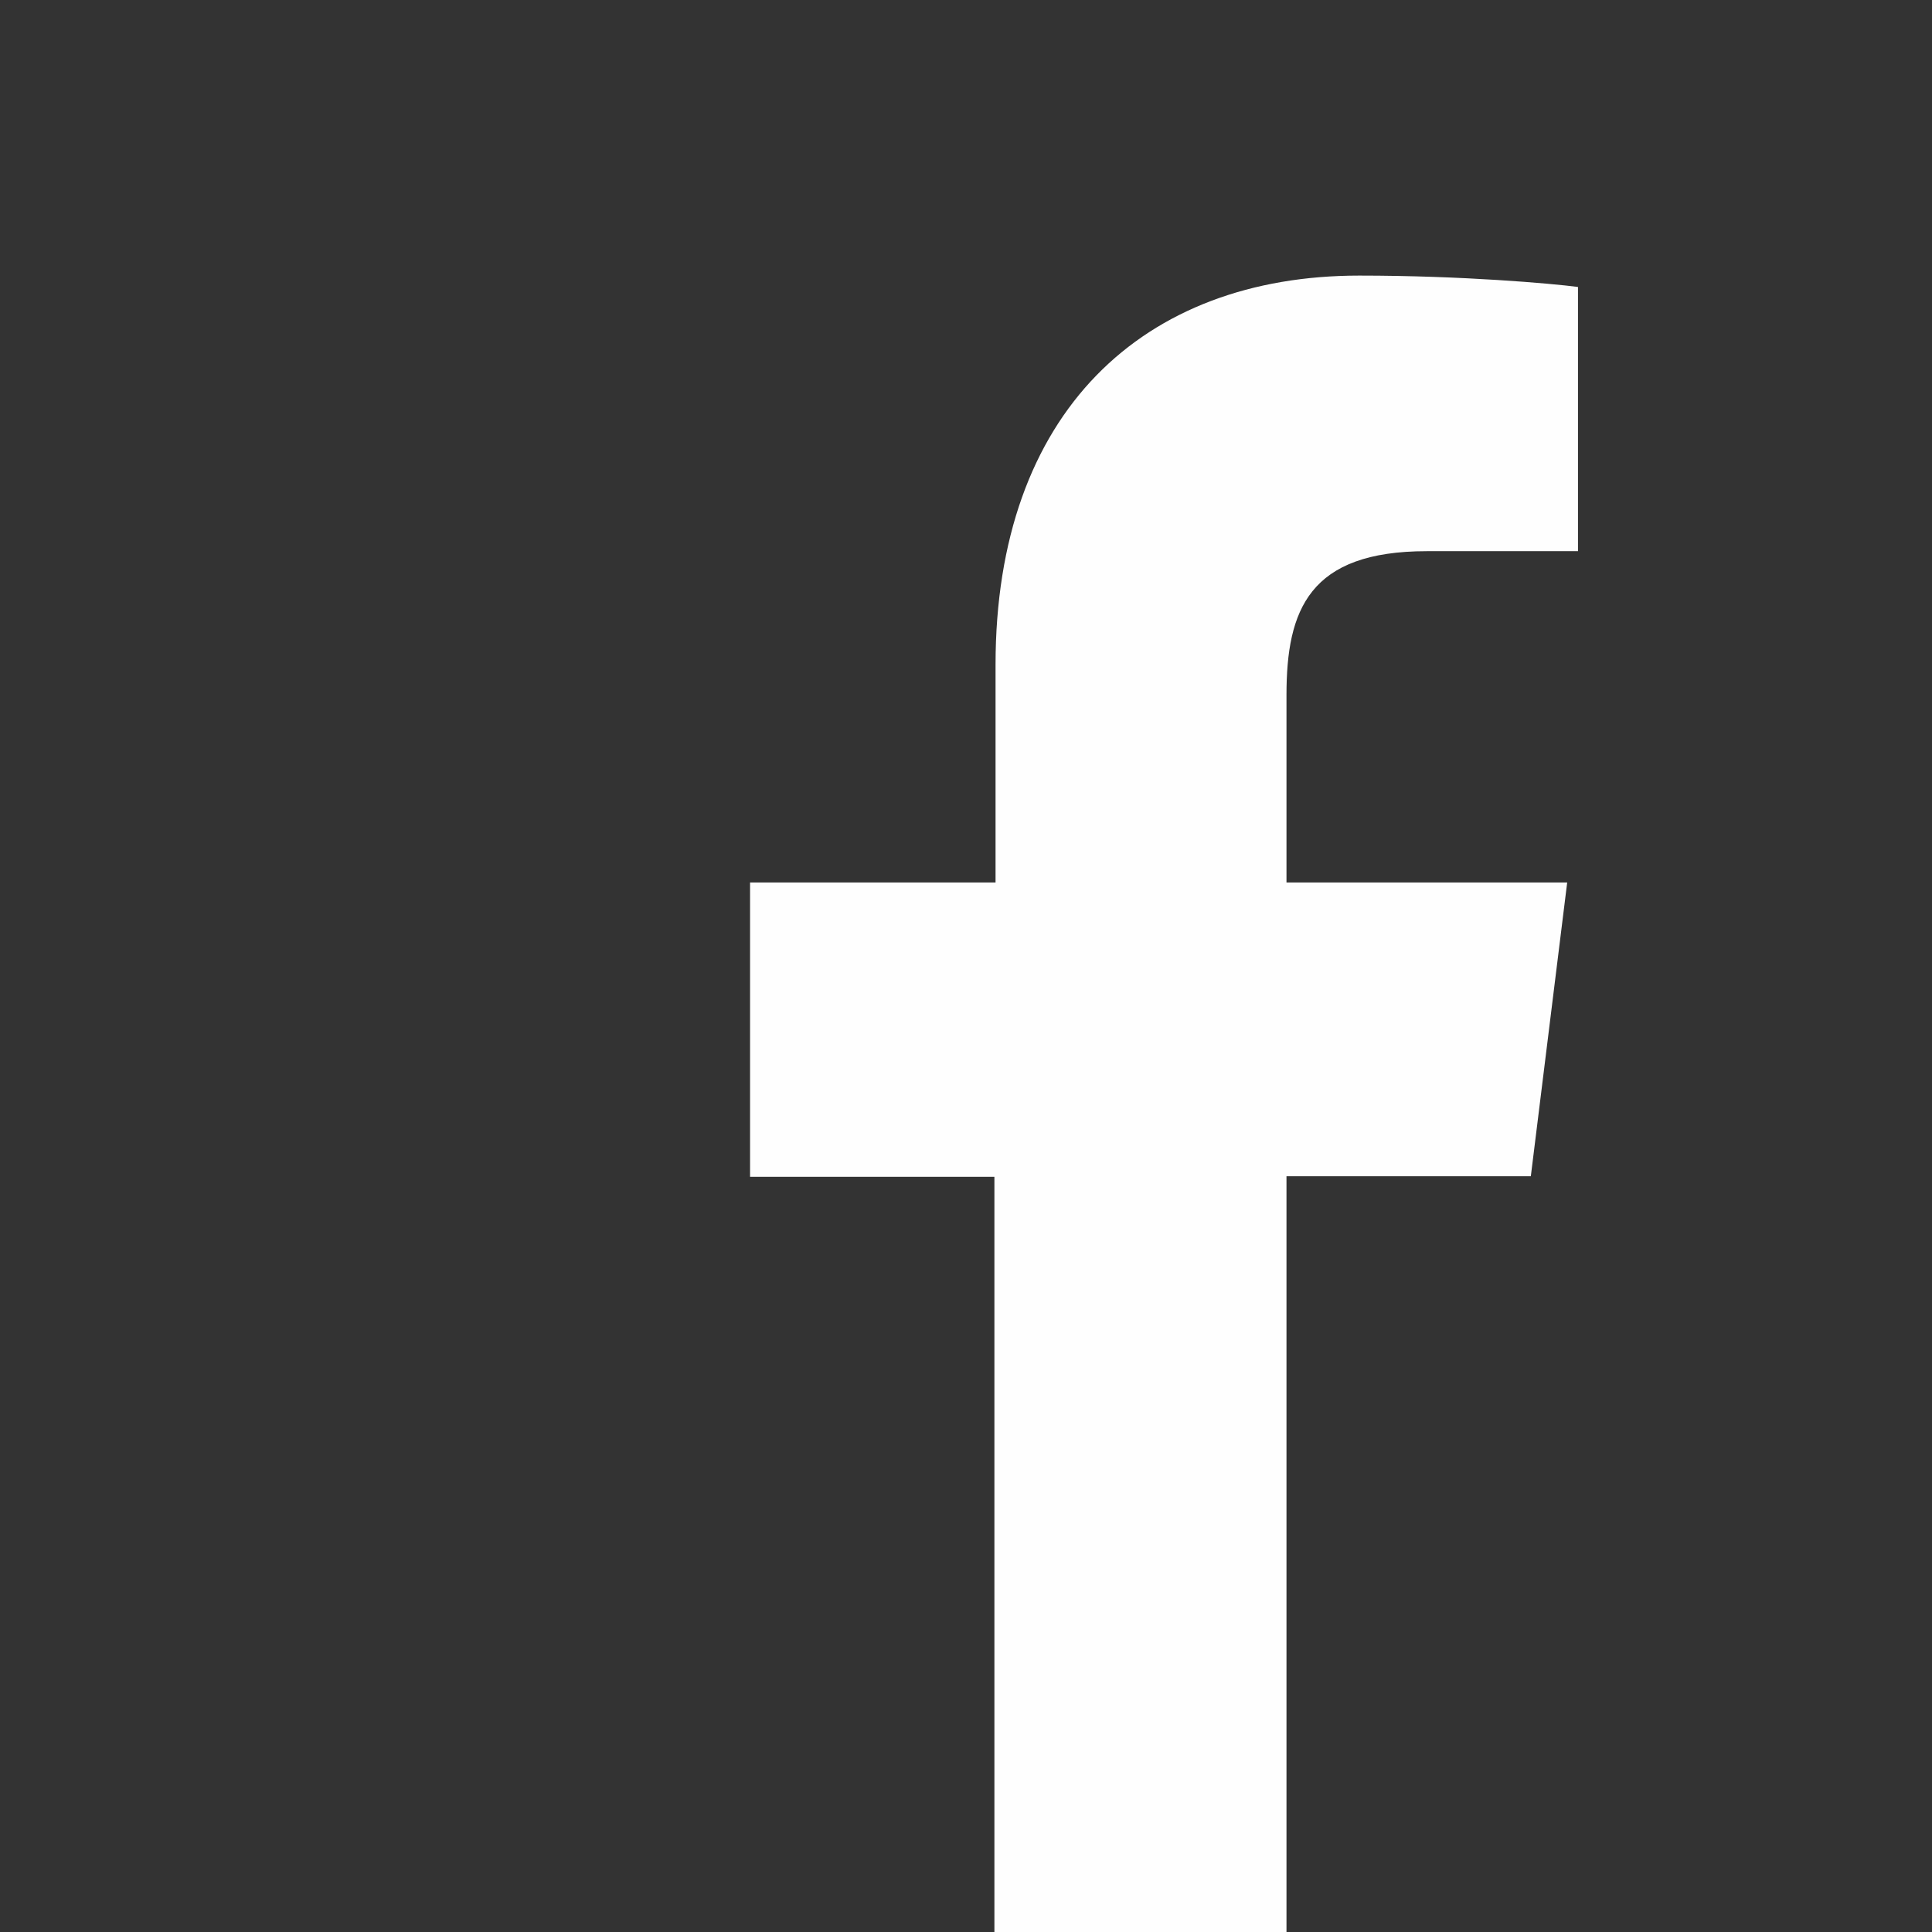 <?xml version="1.0" encoding="utf-8"?>
<svg xmlns="http://www.w3.org/2000/svg" width="34" height="34" viewBox="0 0 34 34">
    <rect x="0" y="0" width="34" height="34" fill="#333333" stroke="none"/>
    <g fill="none" fill-rule="evenodd">
        <path fill="#FEFEFE" d="M22.64 34V20.7h4.3l.64-5.17h-4.94v-3.3c0-1.5.4-2.53 2.47-2.53h2.66V5.05c-.46-.06-2.03-.2-3.85-.2-3.8 0-6.4 2.4-6.4 6.85v3.83h-4.32v5.18h4.3V34h5.16z"/>
    </g>
</svg>
